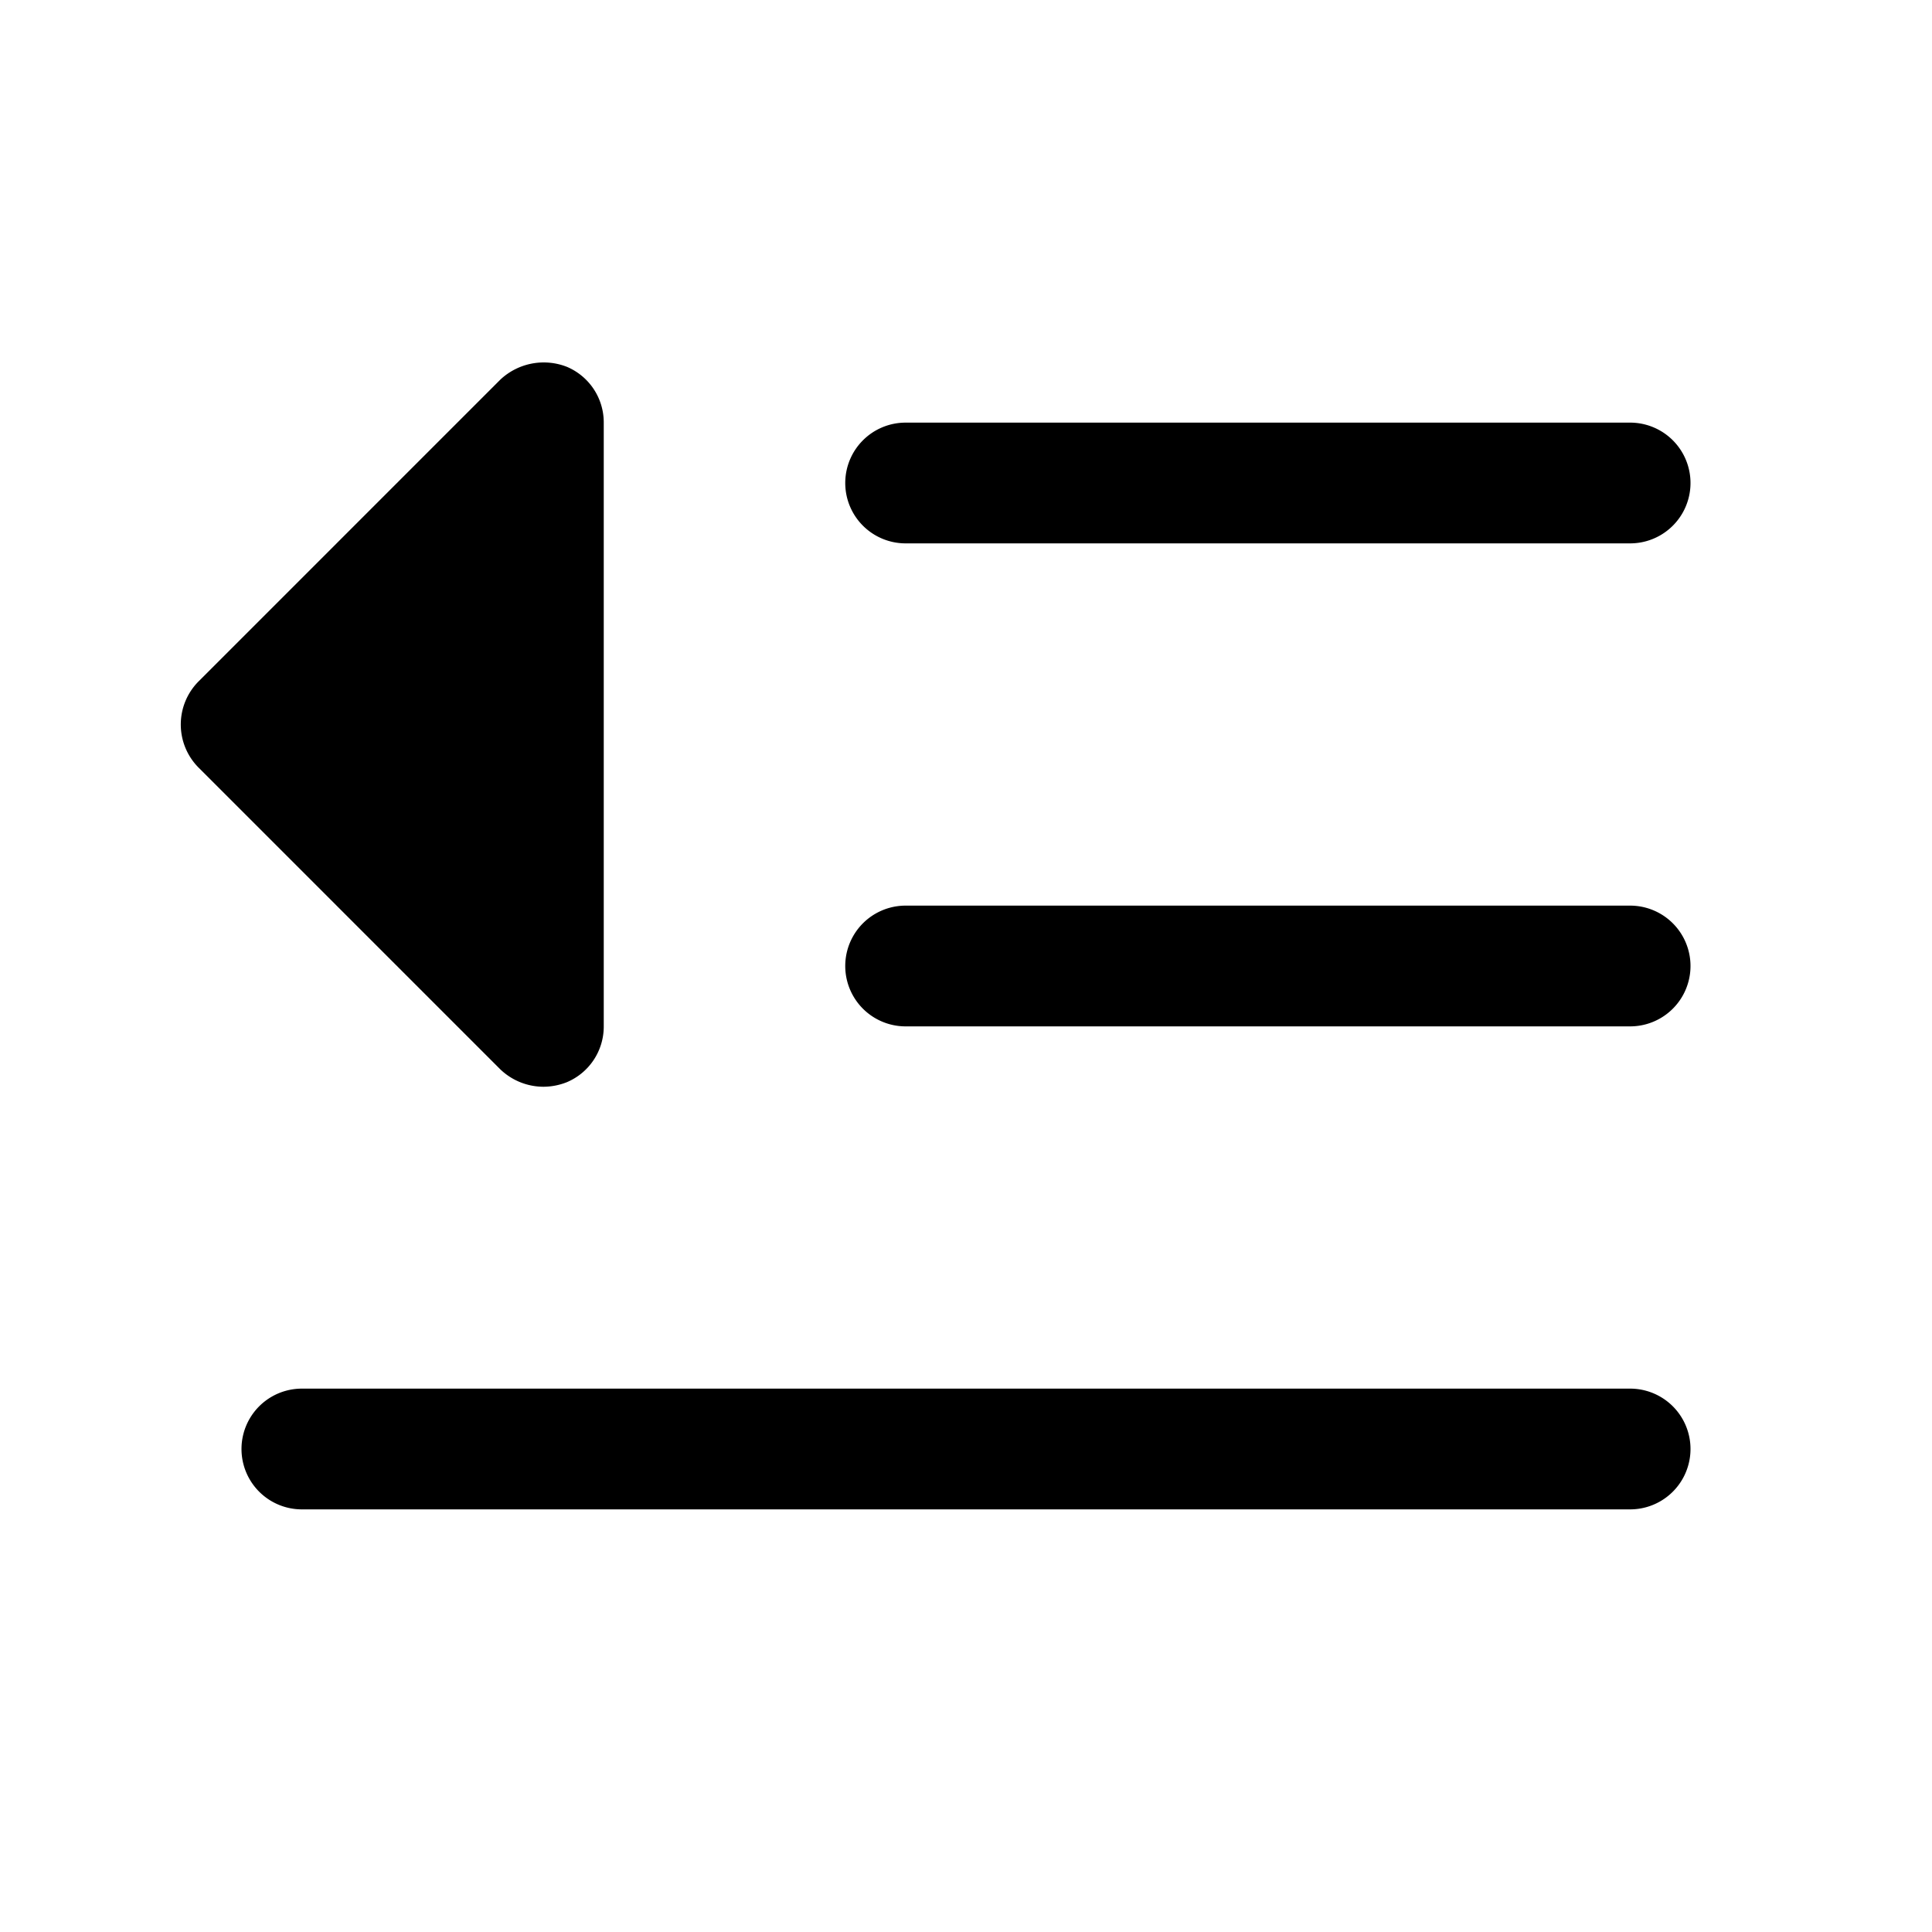 <svg xmlns="http://www.w3.org/2000/svg" xmlns:xlink="http://www.w3.org/1999/xlink" aria-hidden="true" role="img" class="iconify iconify--ph" width="1em" height="1em" preserveAspectRatio="xMidYMid meet" viewBox="0 0 256 256"><path fill="currentColor" d="M112 64a8 8 0 0 1 8-8h96a8 8 0 0 1 0 16h-96a8 8 0 0 1-8-8Zm-40 80a8.5 8.5 0 0 0 3.1-.6A8 8 0 0 0 80 136V56a8 8 0 0 0-4.9-7.4a8.4 8.4 0 0 0-8.8 1.7l-40 40a8.1 8.1 0 0 0 0 11.4l40 40A8.3 8.3 0 0 0 72 144Zm144 40H40a8 8 0 0 0 0 16h176a8 8 0 0 0 0-16Zm0-64h-96a8 8 0 0 0 0 16h96a8 8 0 0 0 0-16Z"></path></svg>